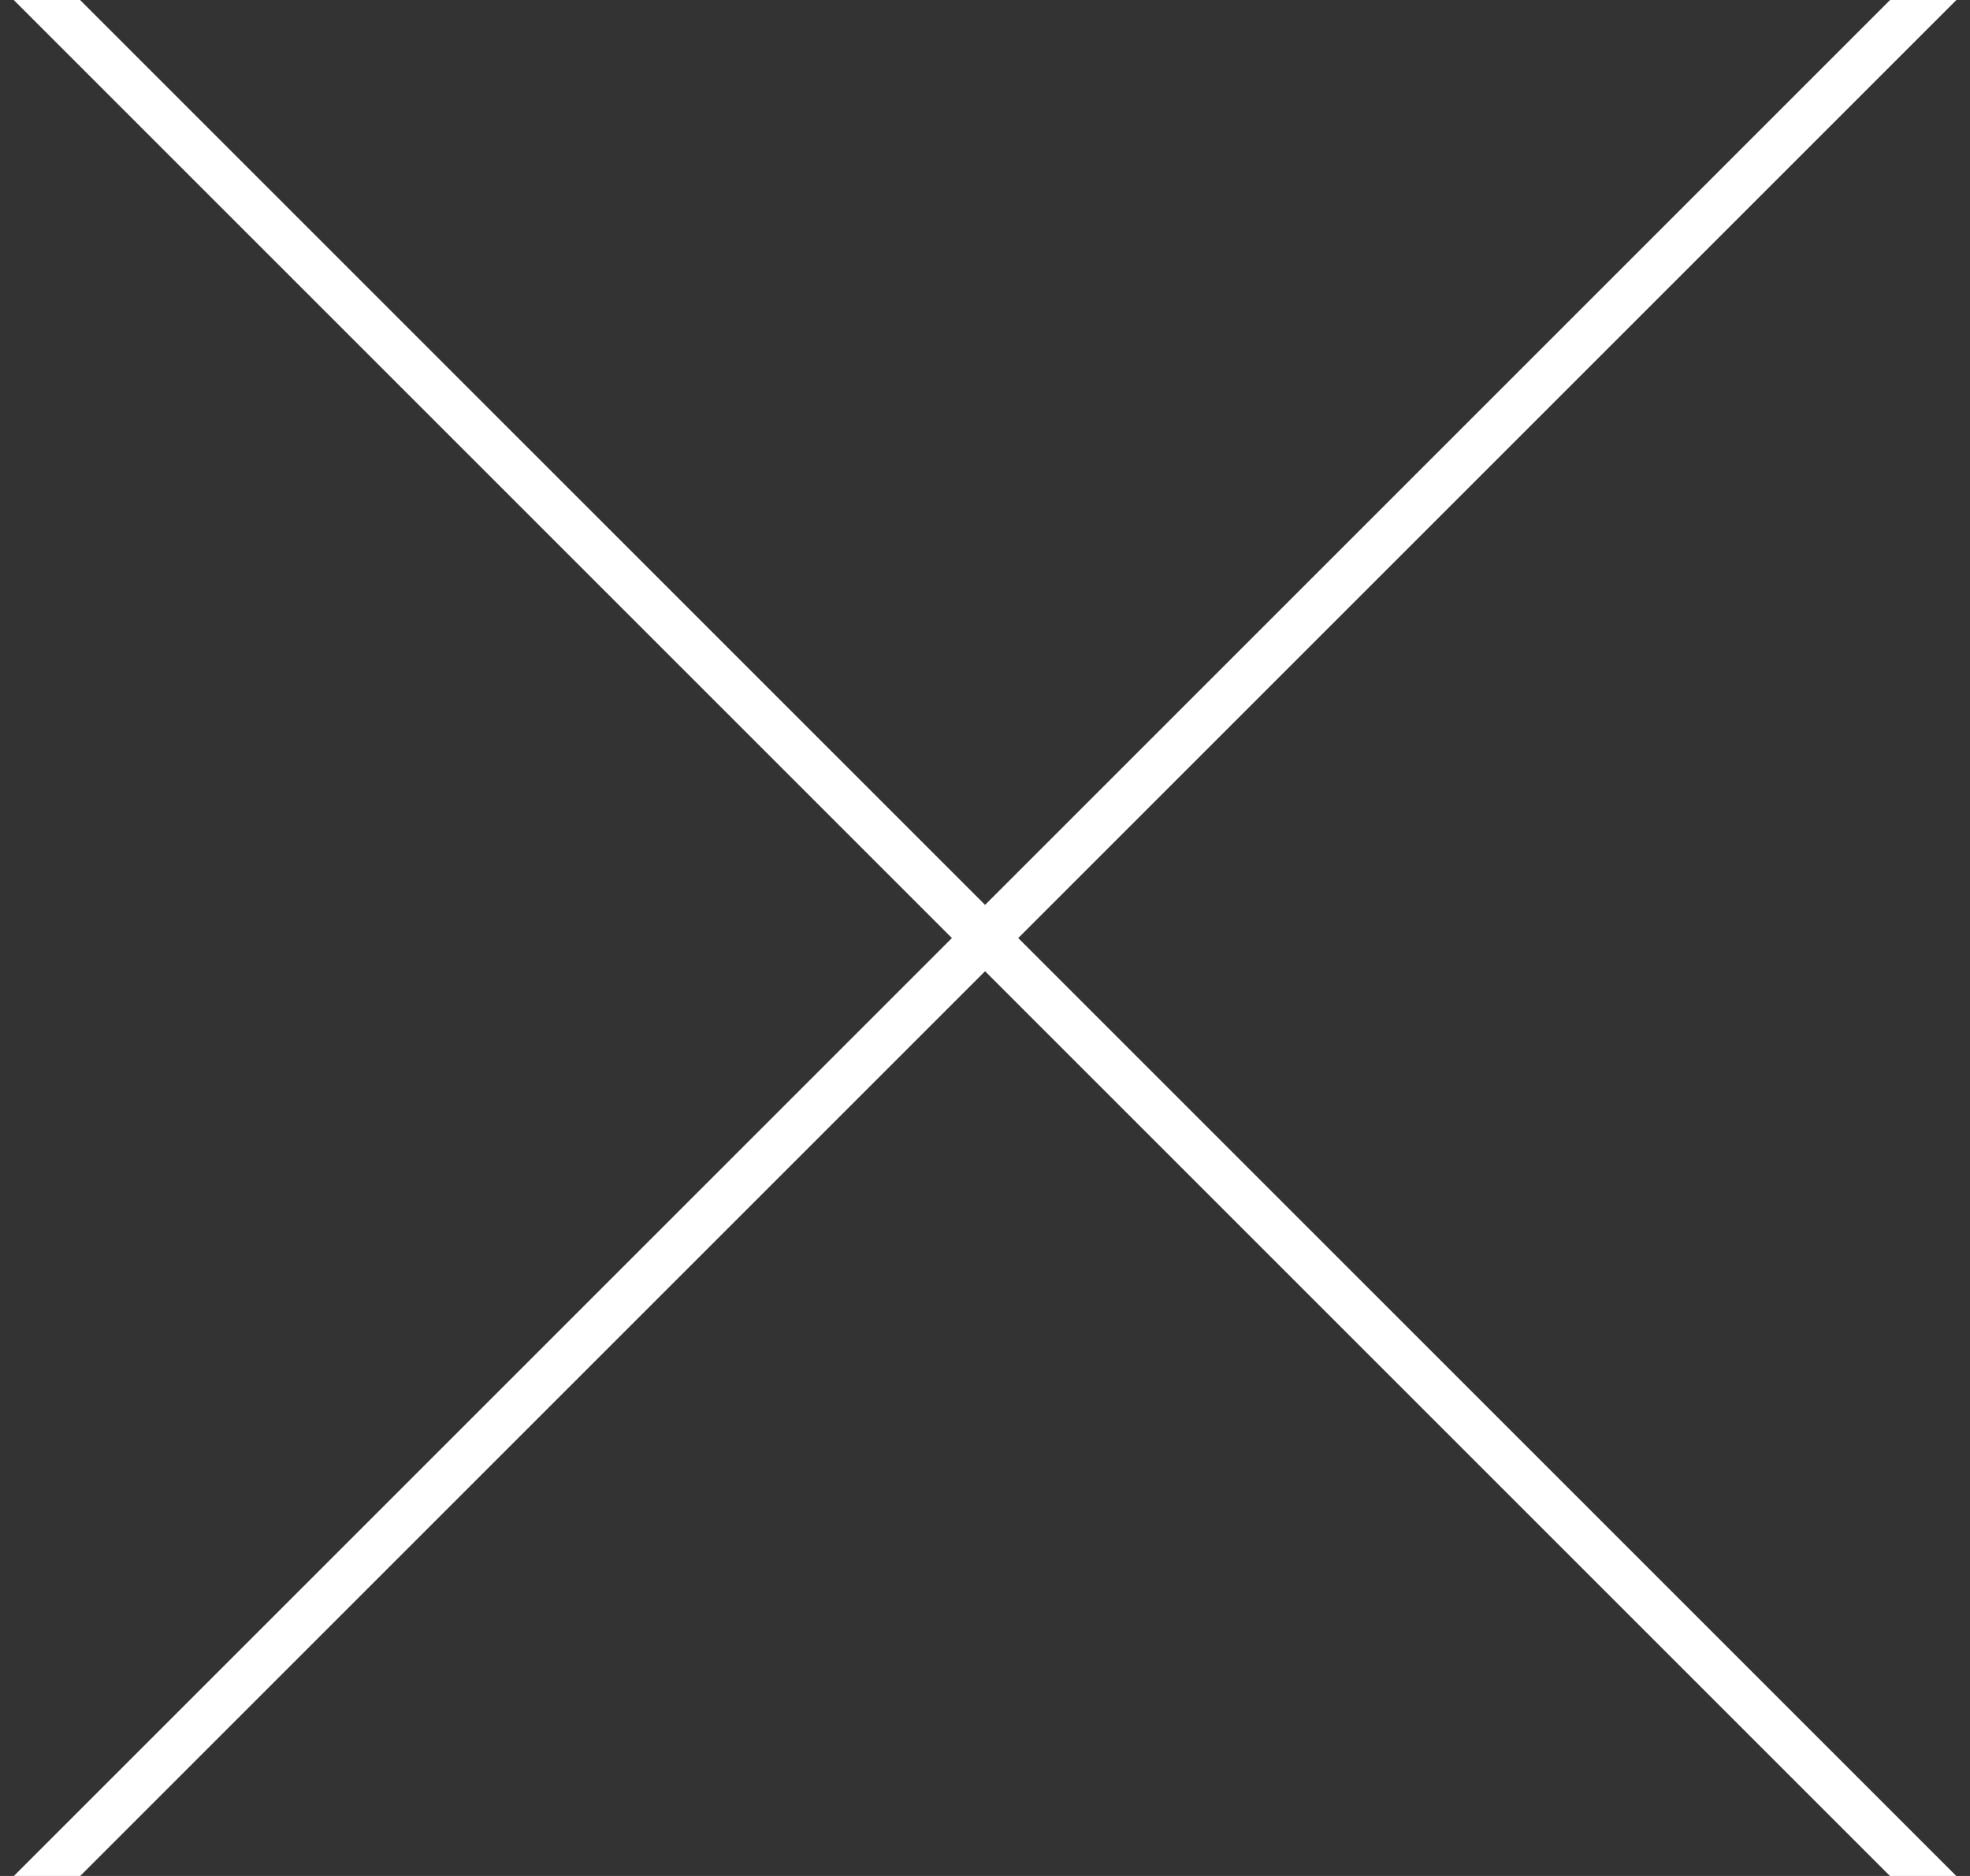 <svg xmlns="http://www.w3.org/2000/svg" xmlns:xlink="http://www.w3.org/1999/xlink" width="42" height="40" version="1.1" viewBox="0 0 42 40"><rect x="0" y="0" width="42" height="40" fill="#333333" stroke="none"/><title>Group 43</title><desc>Created with Sketch.</desc><g id="Page-1" fill="none" fill-rule="evenodd" stroke="none" stroke-linecap="square" stroke-width="1"><g id="Group-43" stroke="#FFF" transform="translate(1, 0)"><path id="Line-2" d="M0,0 L40.003,40.003"/><path id="Line-2" d="M0,40.003 L40.003,0"/></g></g></svg>